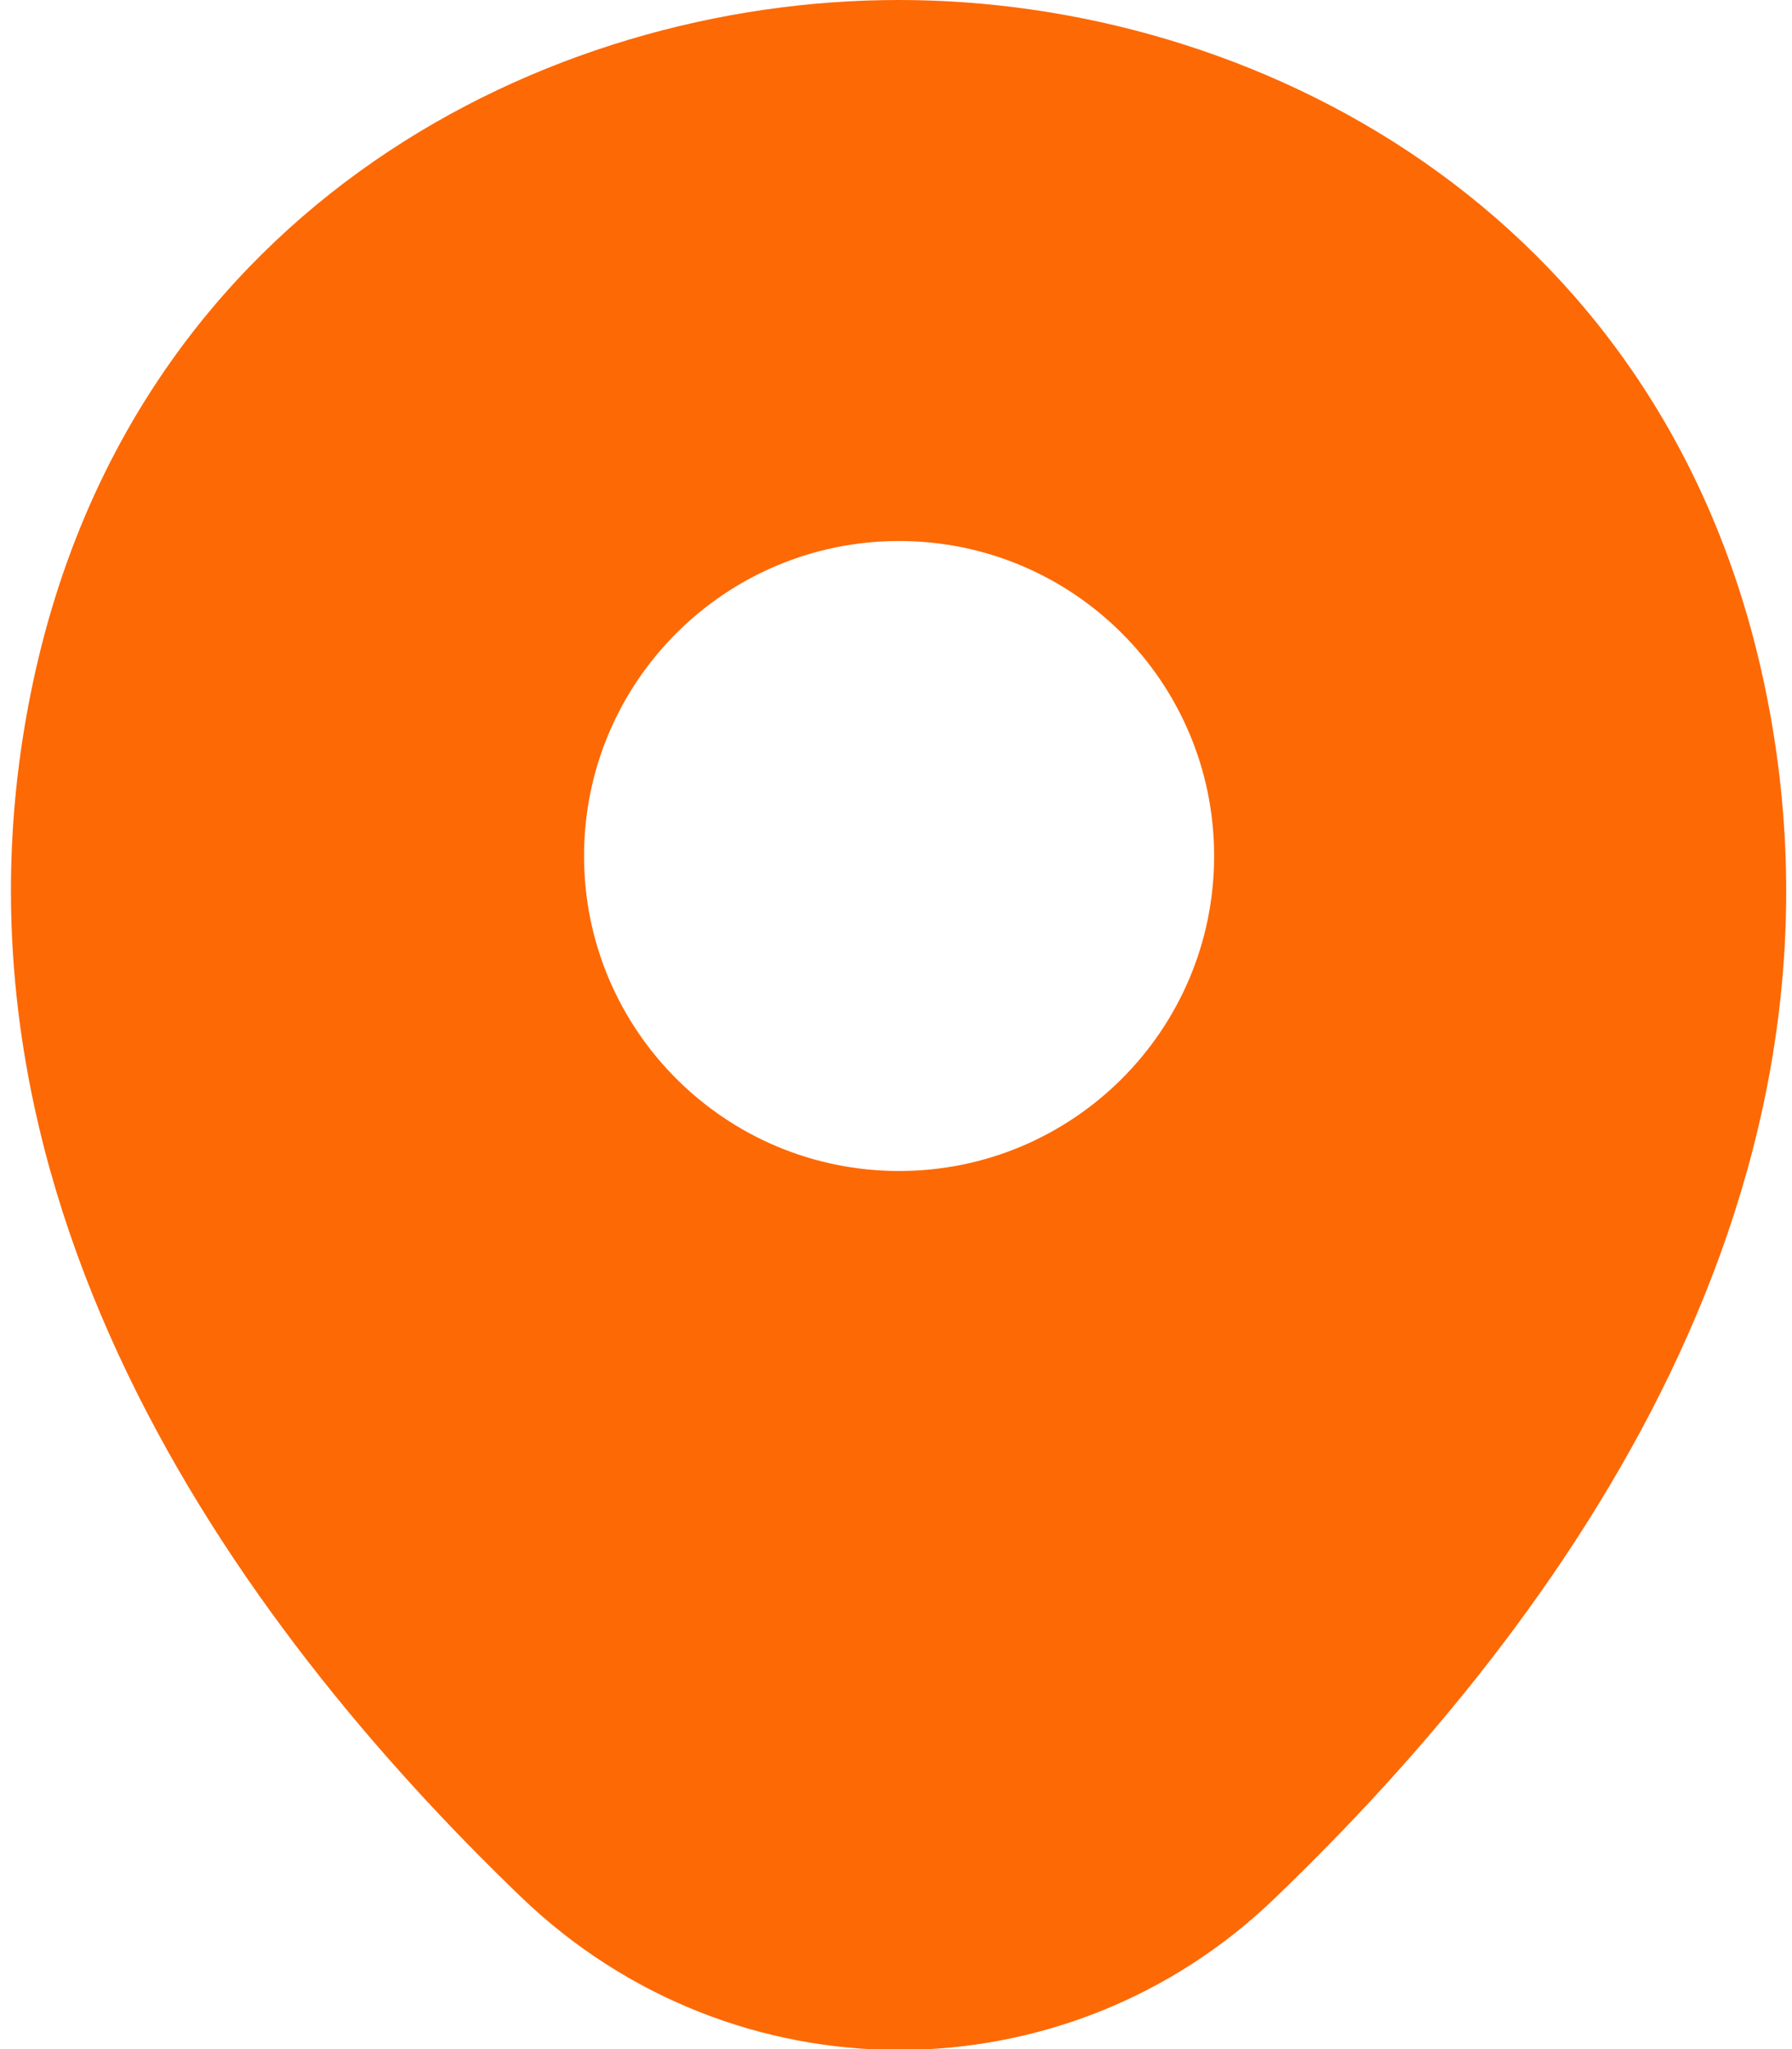<svg xmlns="http://www.w3.org/2000/svg" fill="none" viewBox="3.5 2.55 17.4 19.9" style="max-height: 500px" width="17.4" height="19.9">
<g clip-path="url(#clip0_427_1652)">
<path fill="#FD6905" d="M20.601 9.056C19.581 4.57 15.668 2.55 12.23 2.55C12.23 2.55 12.23 2.55 12.22 2.55C8.792 2.55 4.869 4.56 3.849 9.047C2.713 14.058 5.782 18.302 8.559 20.972C9.589 21.963 10.909 22.458 12.23 22.458C13.551 22.458 14.871 21.963 15.891 20.972C18.669 18.302 21.737 14.067 20.601 9.056ZM12.23 13.922C10.54 13.922 9.171 12.552 9.171 10.863C9.171 9.173 10.54 7.804 12.23 7.804C13.92 7.804 15.289 9.173 15.289 10.863C15.289 12.552 13.92 13.922 12.23 13.922Z"/>
</g>
<defs>
<clipPath id="clip0_427_1652">
<rect transform="translate(0.577 0.85)" fill="white" height="23.307" width="23.307"/>
</clipPath>
</defs>
</svg>